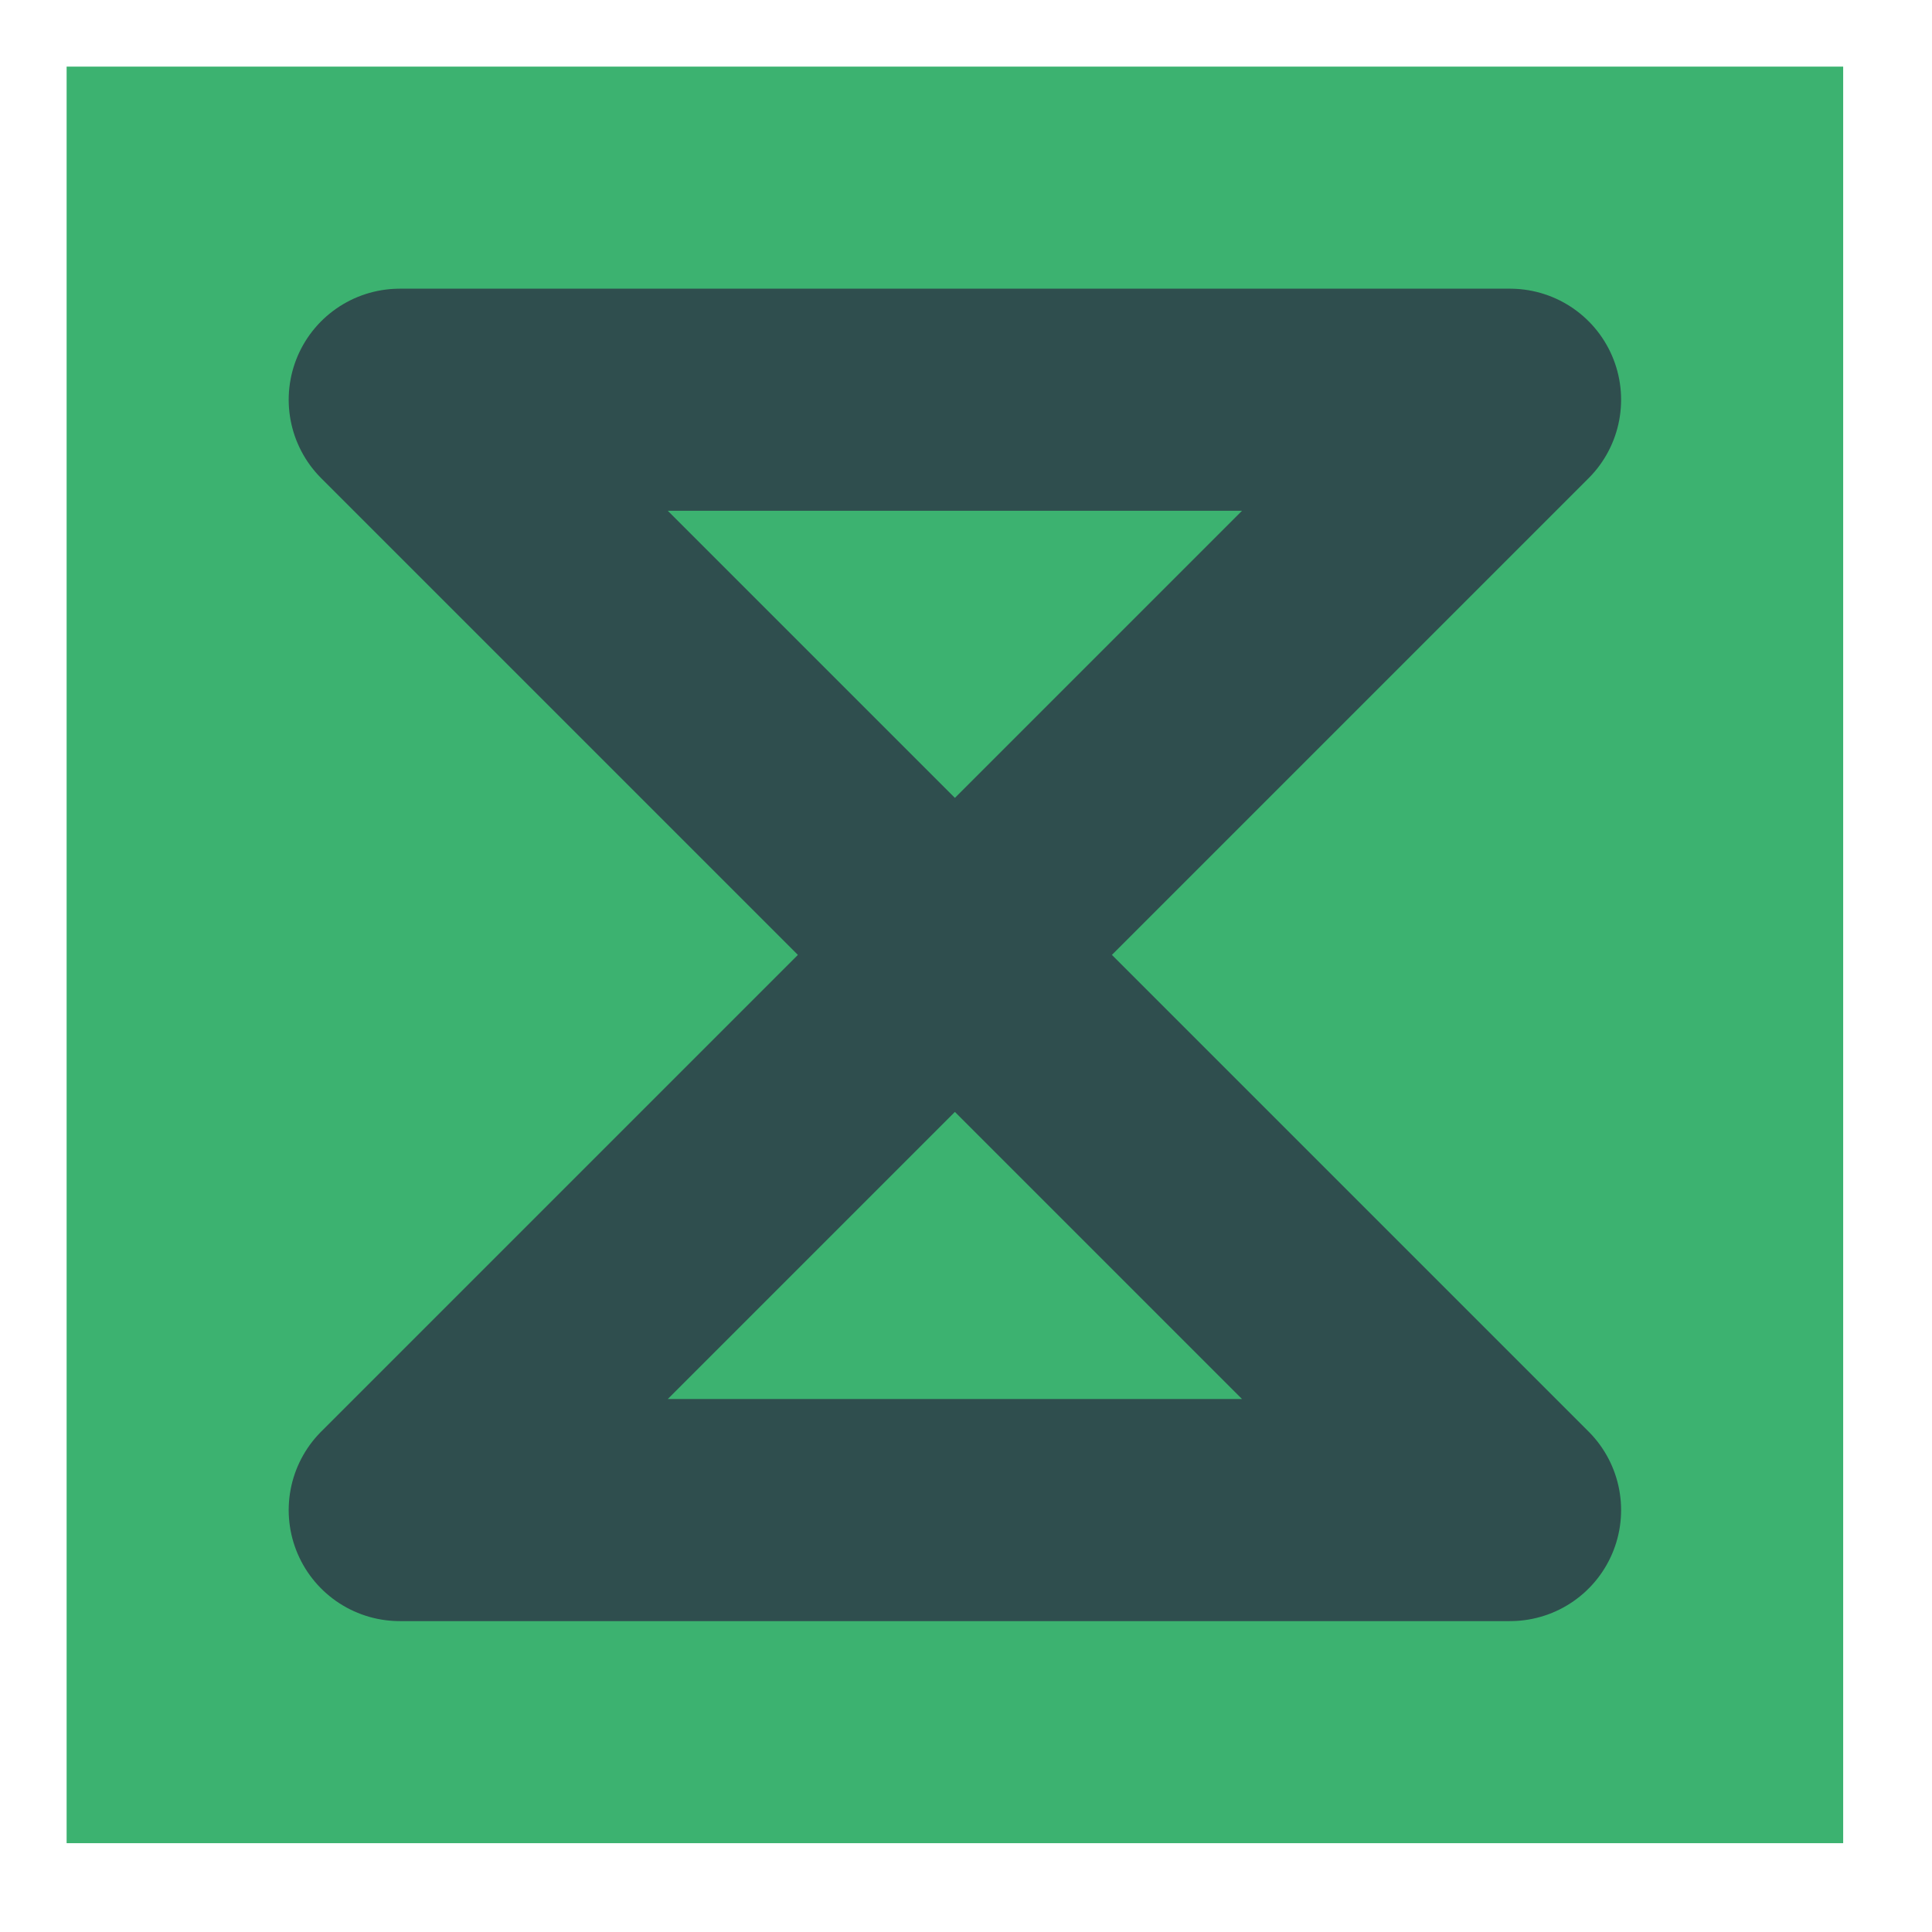<?xml version="1.0" encoding="UTF-8" standalone="no"?>
<svg xmlns="http://www.w3.org/2000/svg" height="87" width="87" version="1.1" viewBox="0 0 87 87">
 <g id="surface14243">
  <path style="fill:#3cb270" d="m3 3h80v80h-80v-80z"/>
  <path style="stroke-linejoin:round;stroke:#2f4e4e;stroke-linecap:round;stroke-miterlimit:10;stroke-width:10;fill:none" d="m18 18h50l-50 50h50l-50-50z"/>
 </g>
</svg>
